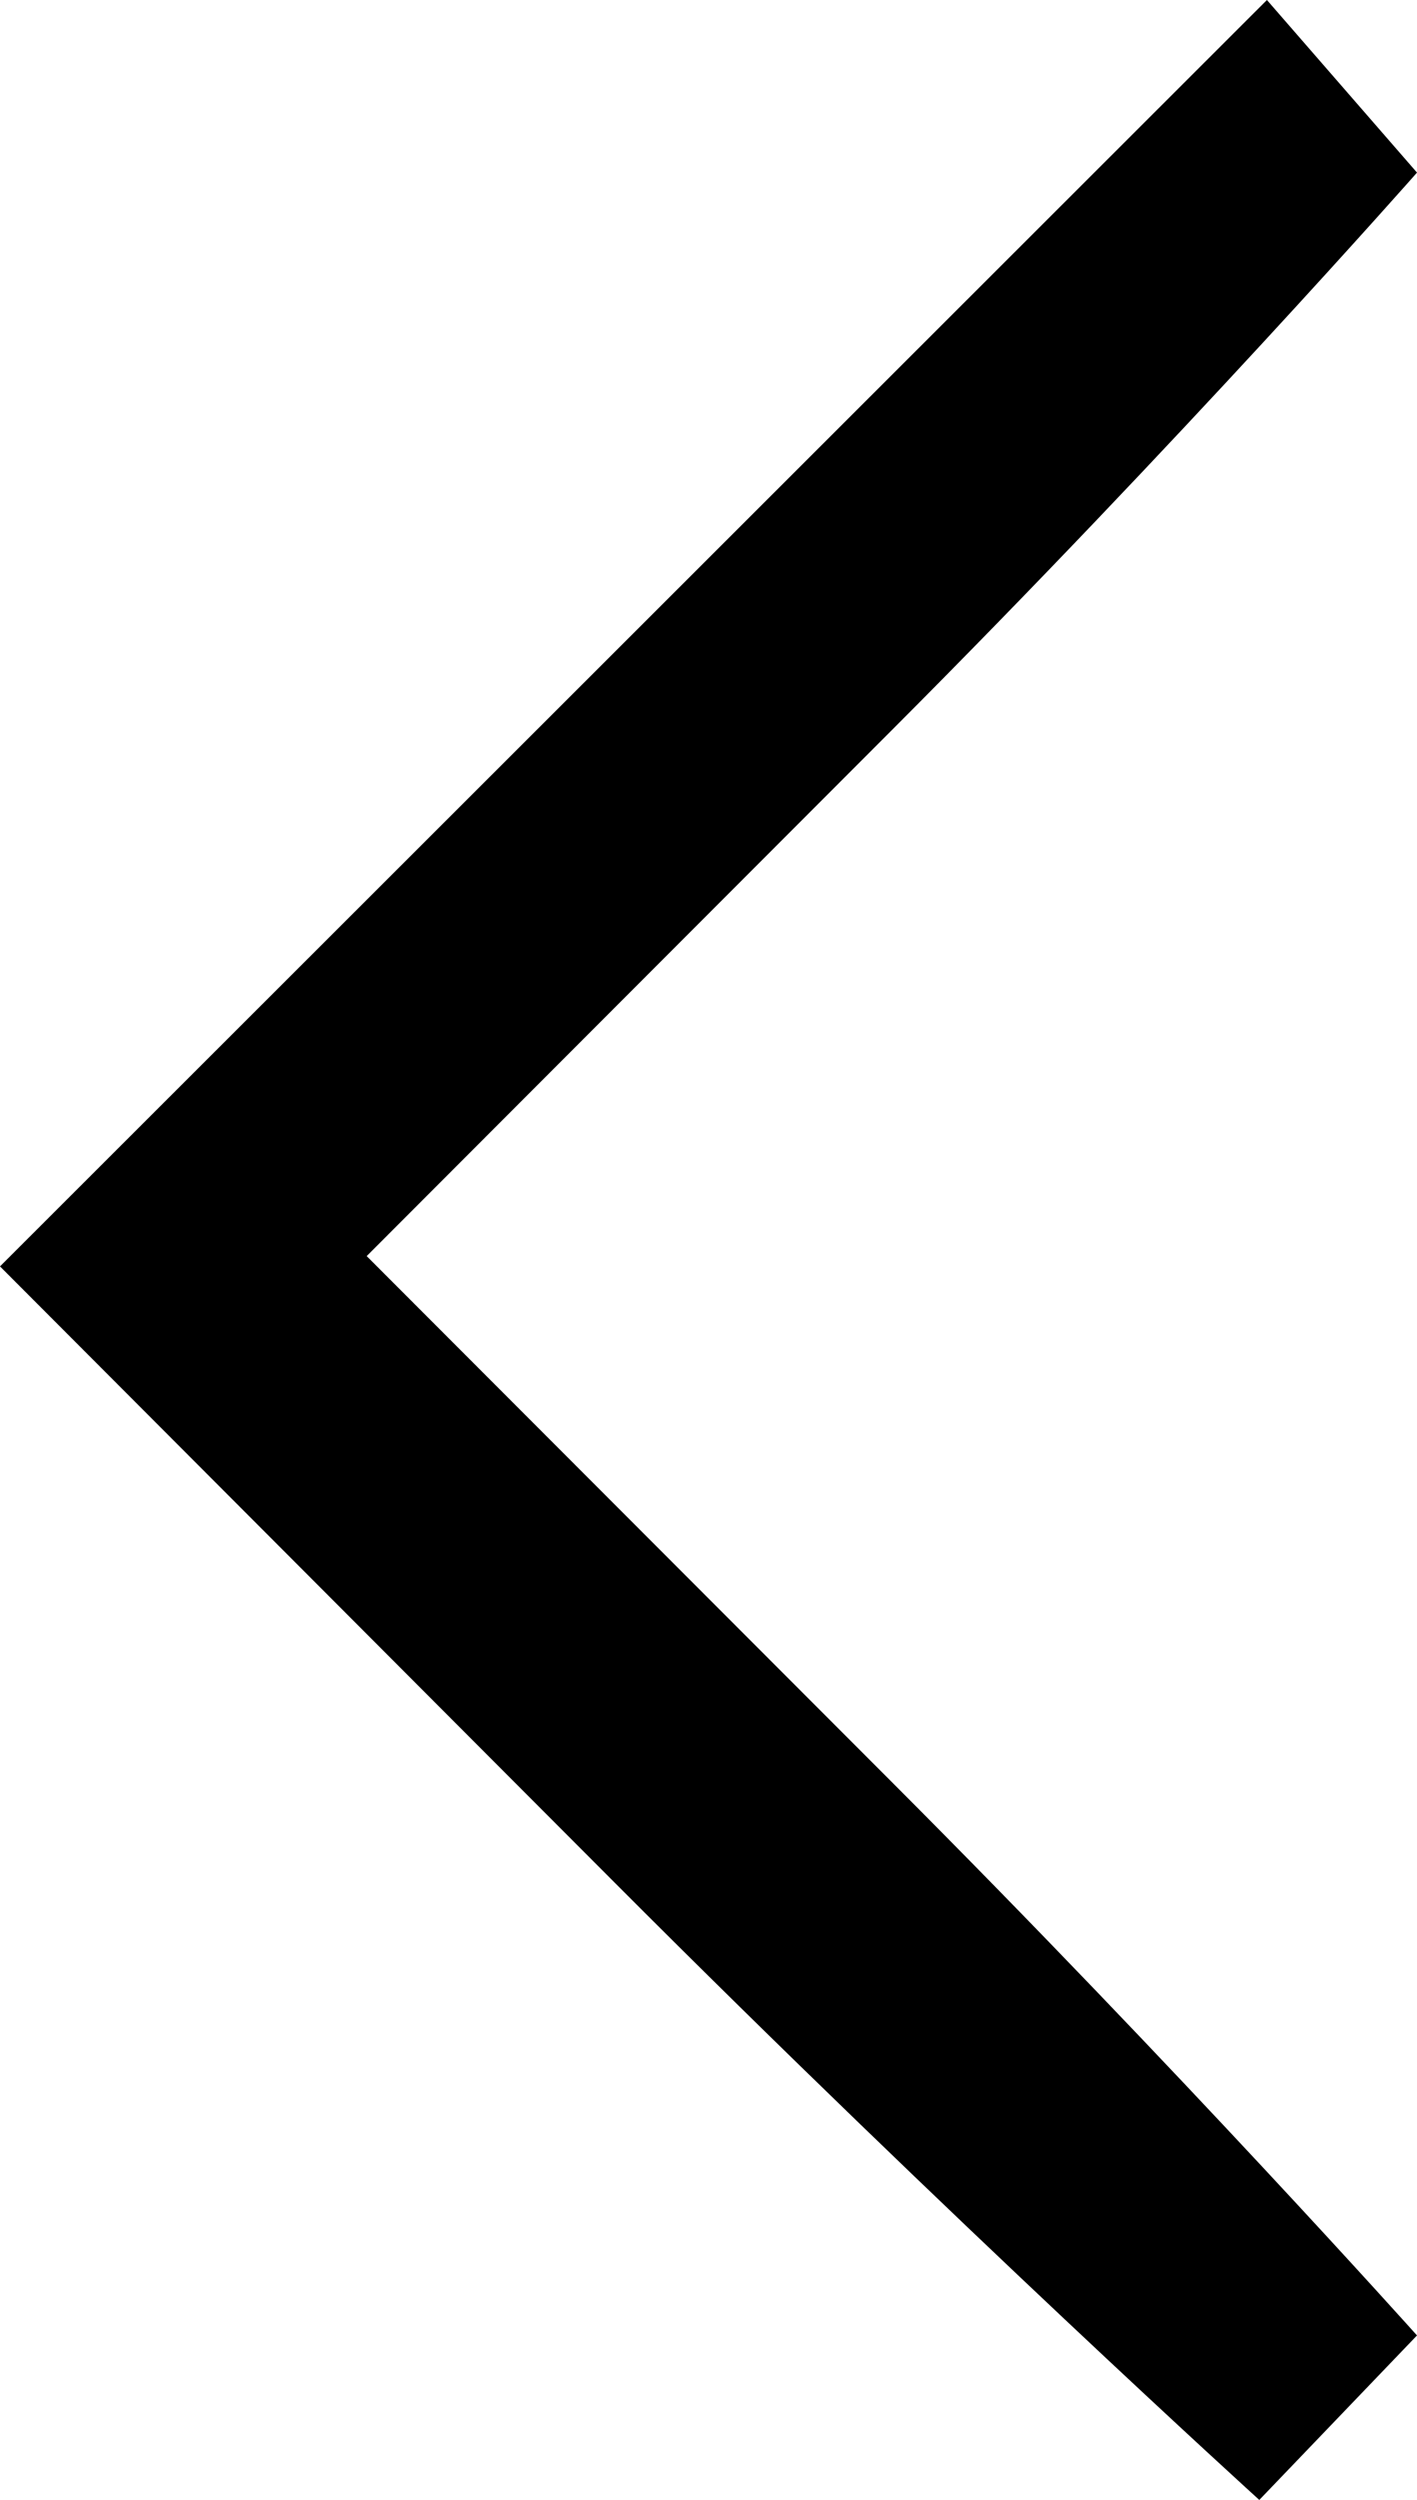 <svg xmlns="http://www.w3.org/2000/svg" viewBox="0 0 59.832 105.517" height="105.517" width="59.832"><path d="M59.832 98.574s-9.979-11.147-22.175-23.357l-22.174-22.2 22.174-22.2C49.853 18.607 59.832 7.285 59.832 7.285L53.495 0 26.748 26.726 0 53.452l25.976 26.032c14.286 14.318 27.197 26.033 27.197 26.033z"/></svg>